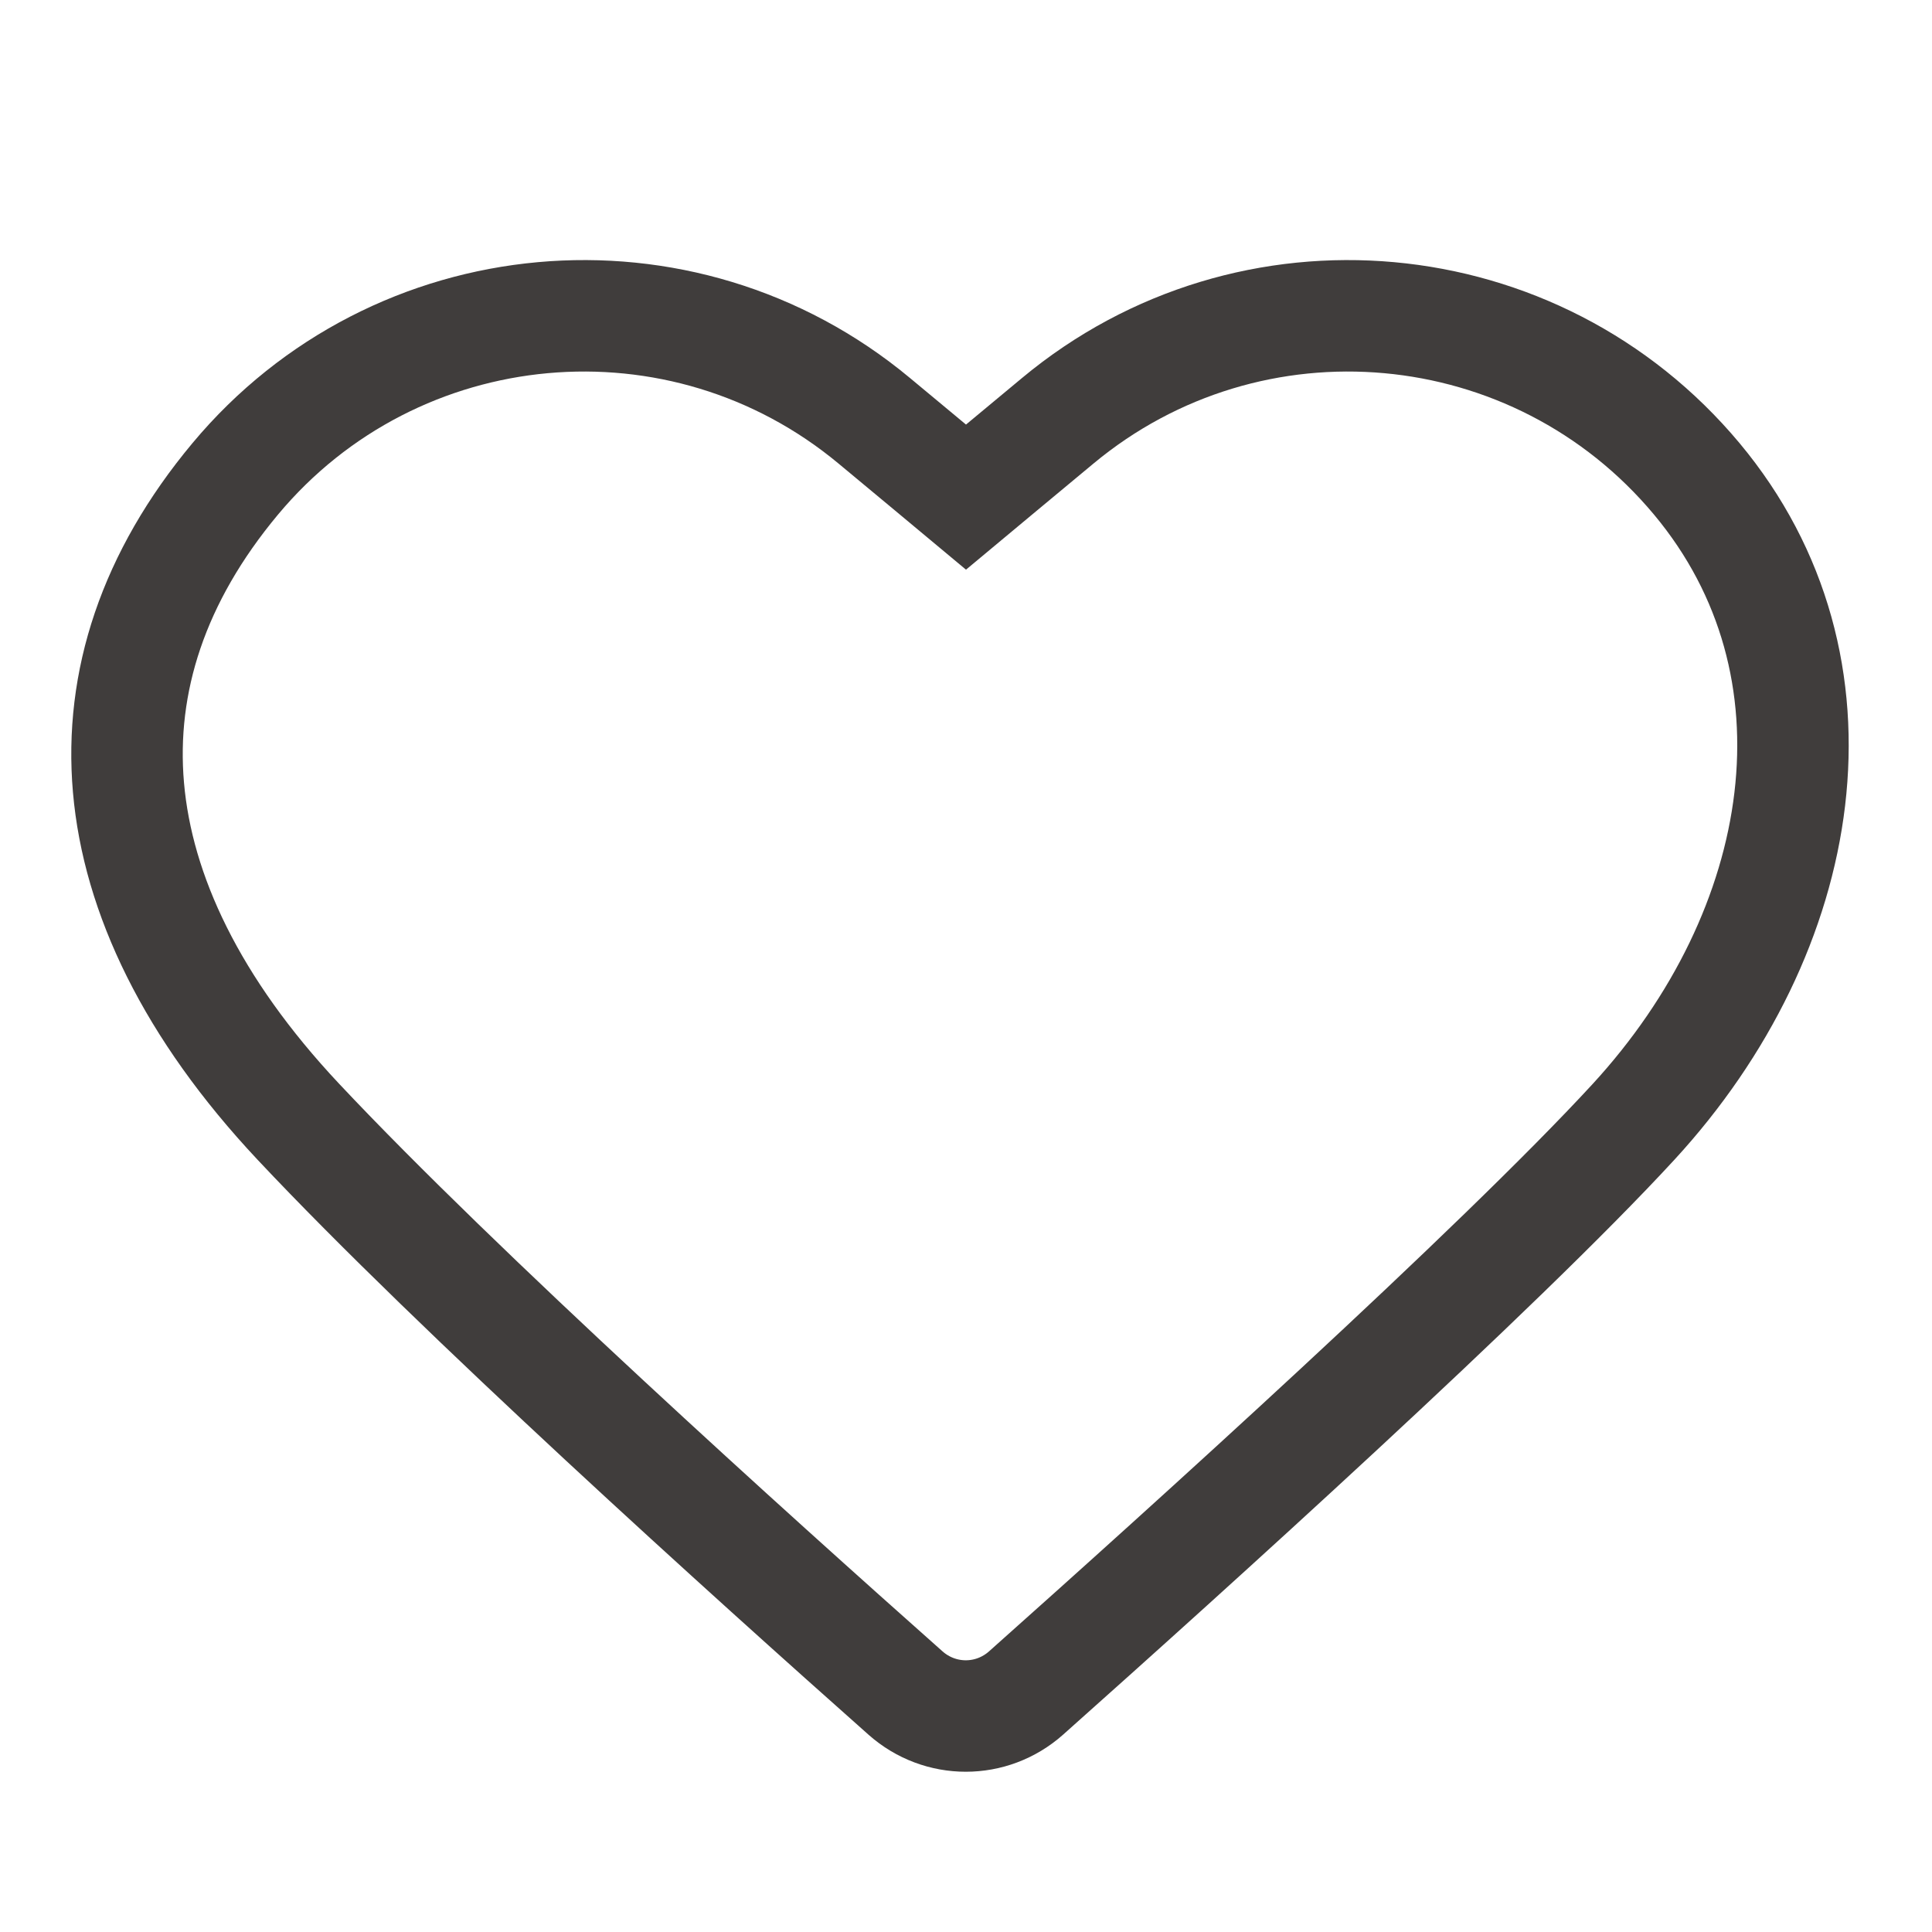 <svg width="26" height="26" viewBox="0 0 26 26" fill="none" xmlns="http://www.w3.org/2000/svg">
<path d="M12.52 6.29L13 6.69L13.48 6.29L14.233 5.664C16.824 3.507 20.675 3.857 22.835 6.445C24.941 8.969 24.349 12.527 21.981 15.1C20.163 17.075 15.967 20.861 13.808 22.784C13.344 23.196 12.652 23.197 12.186 22.784C10.123 20.953 6.17 17.391 4.014 15.095C2.58 13.567 1.854 12.033 1.729 10.599C1.605 9.177 2.063 7.766 3.165 6.445C5.324 3.857 9.176 3.507 11.767 5.664L12.52 6.29Z" stroke="#403D3C" stroke-width="1.5" stroke-linecap="round"/>
</svg>
